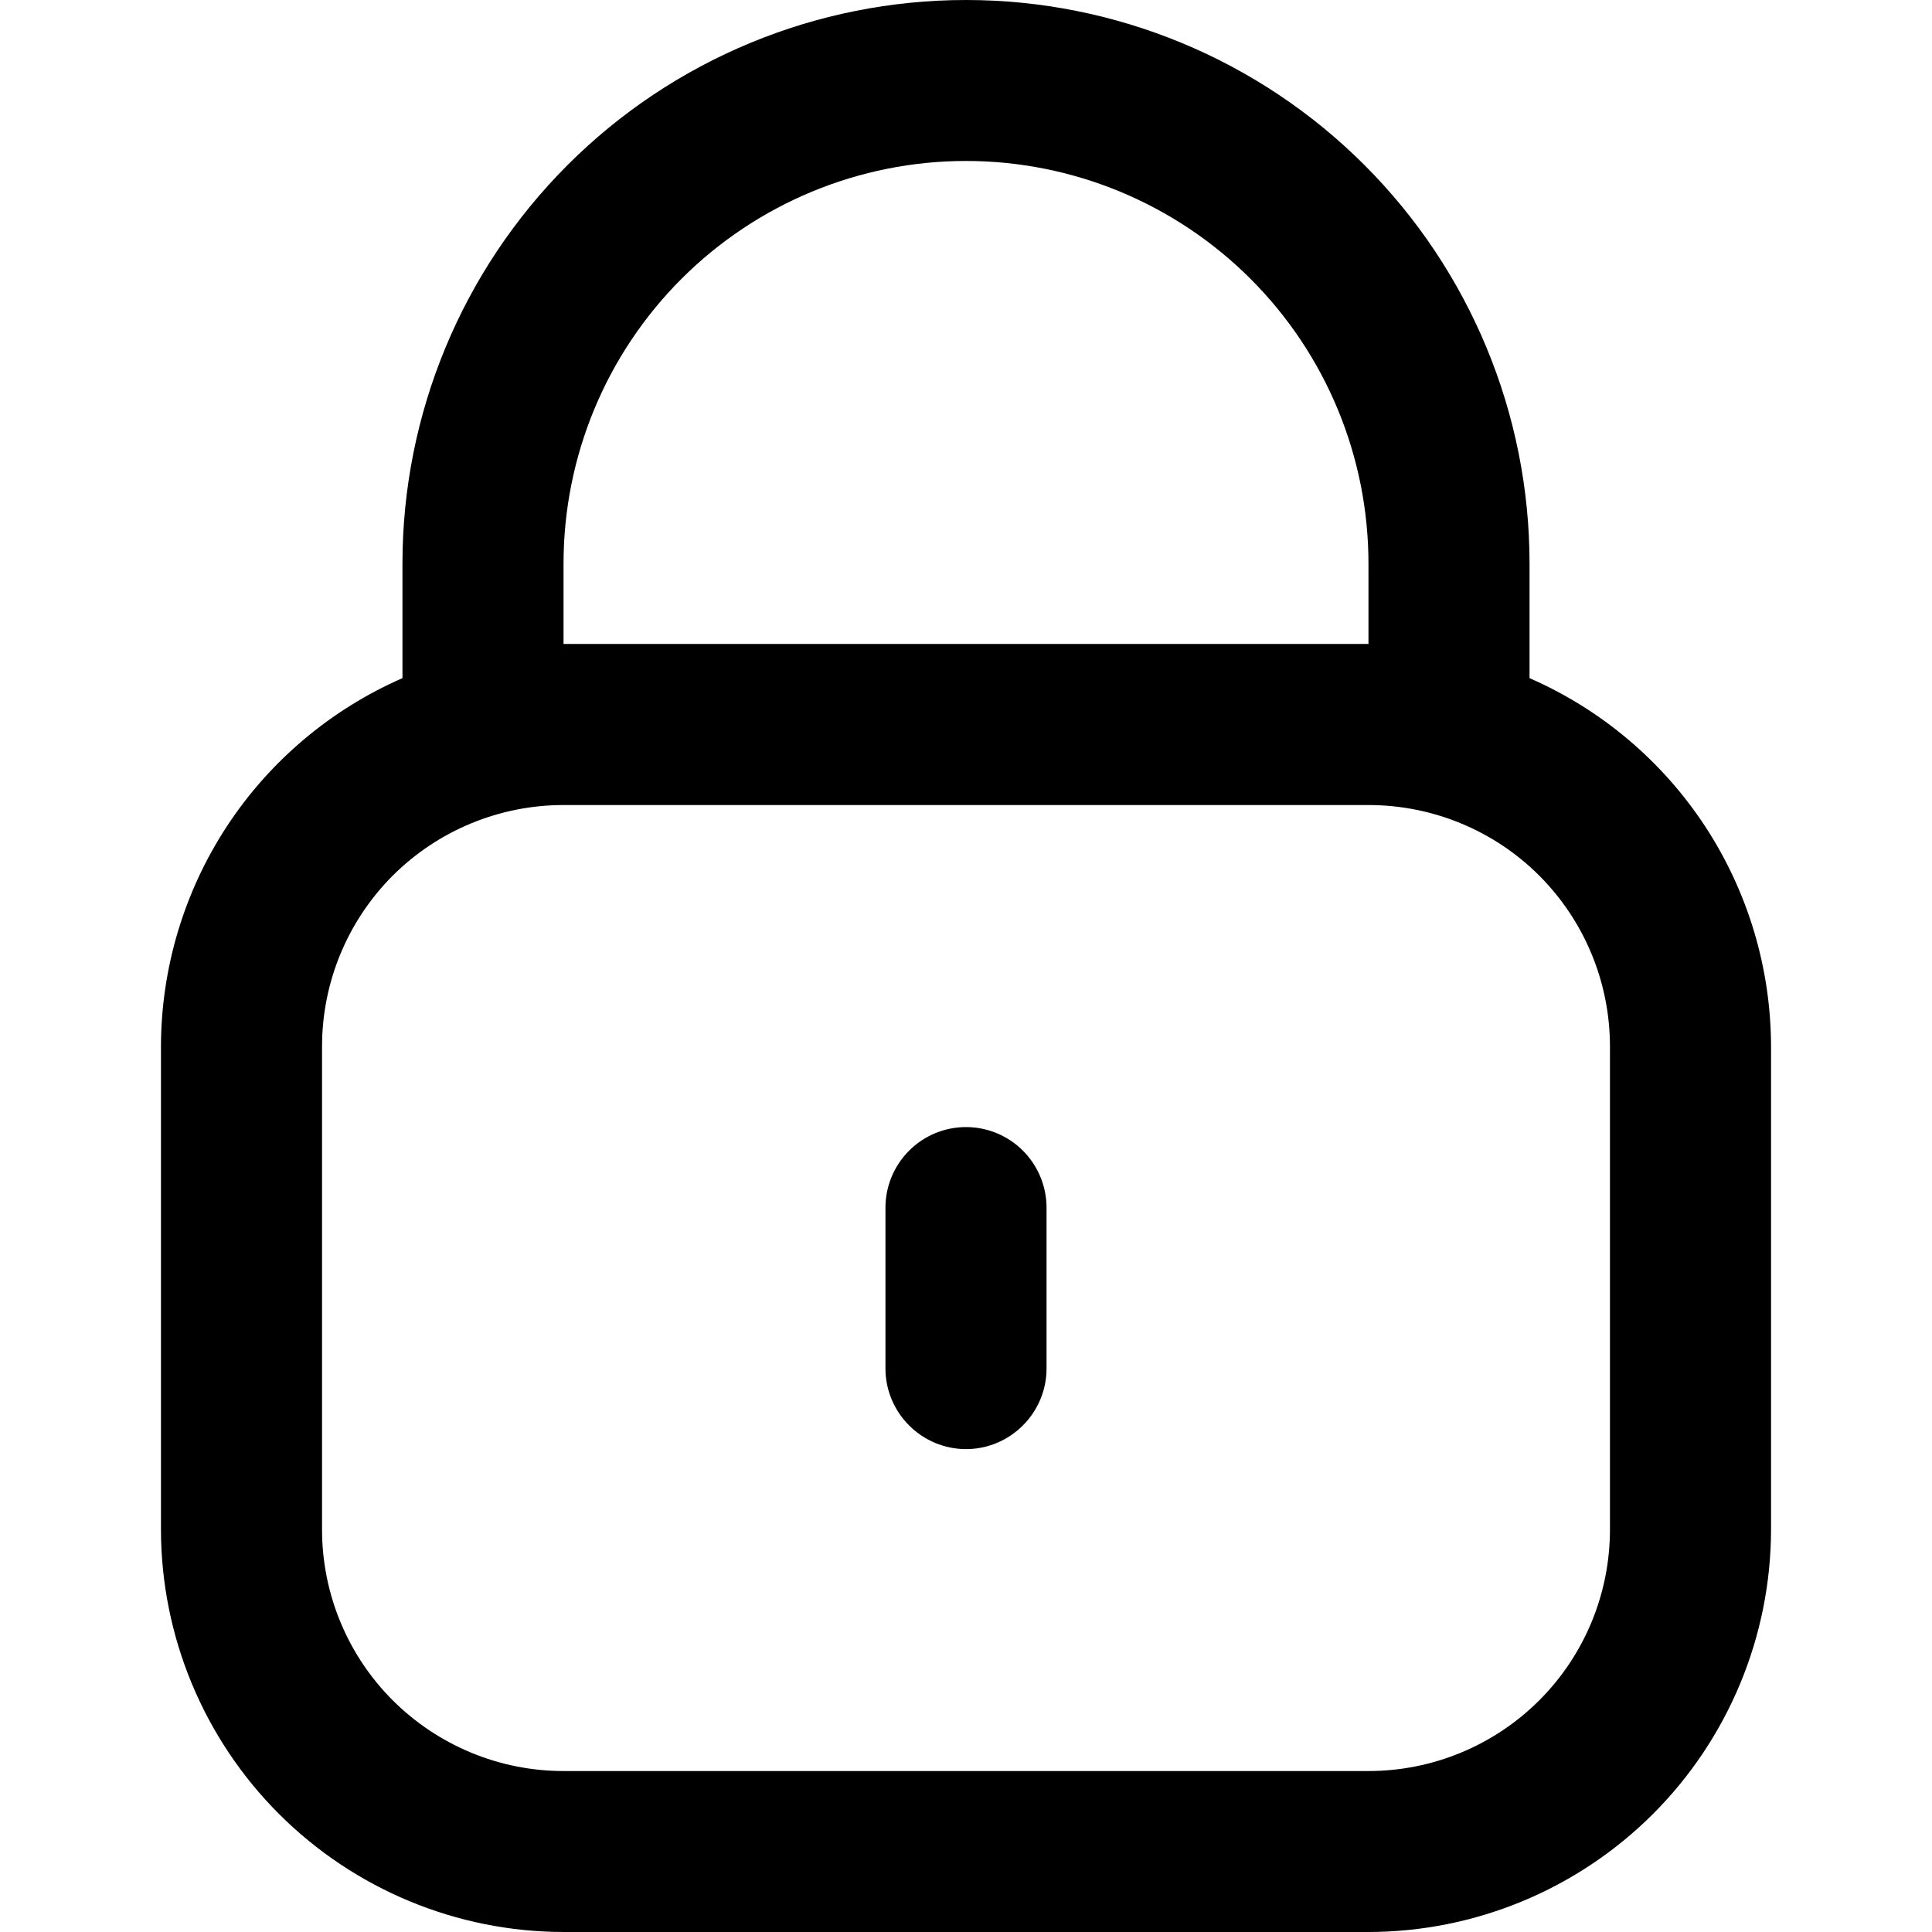 <svg width="16" height="16" viewBox="0 0 16 16" fill="none" xmlns="http://www.w3.org/2000/svg">
<g clip-path="url(#clip0_148_1965)">
<path d="M12.667 5.616V4.667C12.667 3.429 12.175 2.242 11.3 1.367C10.425 0.492 9.238 0 8 0C6.762 0 5.575 0.492 4.7 1.367C3.825 2.242 3.333 3.429 3.333 4.667V5.616C2.74 5.875 2.234 6.302 1.879 6.843C1.524 7.385 1.334 8.019 1.333 8.667V12.667C1.334 13.55 1.686 14.398 2.311 15.023C2.936 15.647 3.783 15.999 4.667 16H11.333C12.217 15.999 13.064 15.647 13.689 15.023C14.314 14.398 14.666 13.55 14.667 12.667V8.667C14.666 8.019 14.476 7.385 14.121 6.843C13.766 6.302 13.26 5.875 12.667 5.616ZM4.667 4.667C4.667 3.783 5.018 2.935 5.643 2.31C6.268 1.685 7.116 1.333 8 1.333C8.884 1.333 9.732 1.685 10.357 2.31C10.982 2.935 11.333 3.783 11.333 4.667V5.333H4.667V4.667ZM13.333 12.667C13.333 13.197 13.123 13.706 12.748 14.081C12.373 14.456 11.864 14.667 11.333 14.667H4.667C4.136 14.667 3.628 14.456 3.252 14.081C2.877 13.706 2.667 13.197 2.667 12.667V8.667C2.667 8.136 2.877 7.628 3.252 7.252C3.628 6.877 4.136 6.667 4.667 6.667H11.333C11.864 6.667 12.373 6.877 12.748 7.252C13.123 7.628 13.333 8.136 13.333 8.667V12.667Z" fill="black"/>
<path d="M8 9.334C7.823 9.334 7.654 9.404 7.529 9.529C7.404 9.654 7.333 9.824 7.333 10.001V11.334C7.333 11.511 7.404 11.68 7.529 11.805C7.654 11.93 7.823 12.001 8 12.001C8.177 12.001 8.346 11.93 8.471 11.805C8.596 11.68 8.667 11.511 8.667 11.334V10.001C8.667 9.824 8.596 9.654 8.471 9.529C8.346 9.404 8.177 9.334 8 9.334Z" fill="black"/>
</g>
<defs>
<clipPath id="clip0_148_1965">
<rect width="16" height="16" fill="white"/>
</clipPath>
</defs>
</svg>
